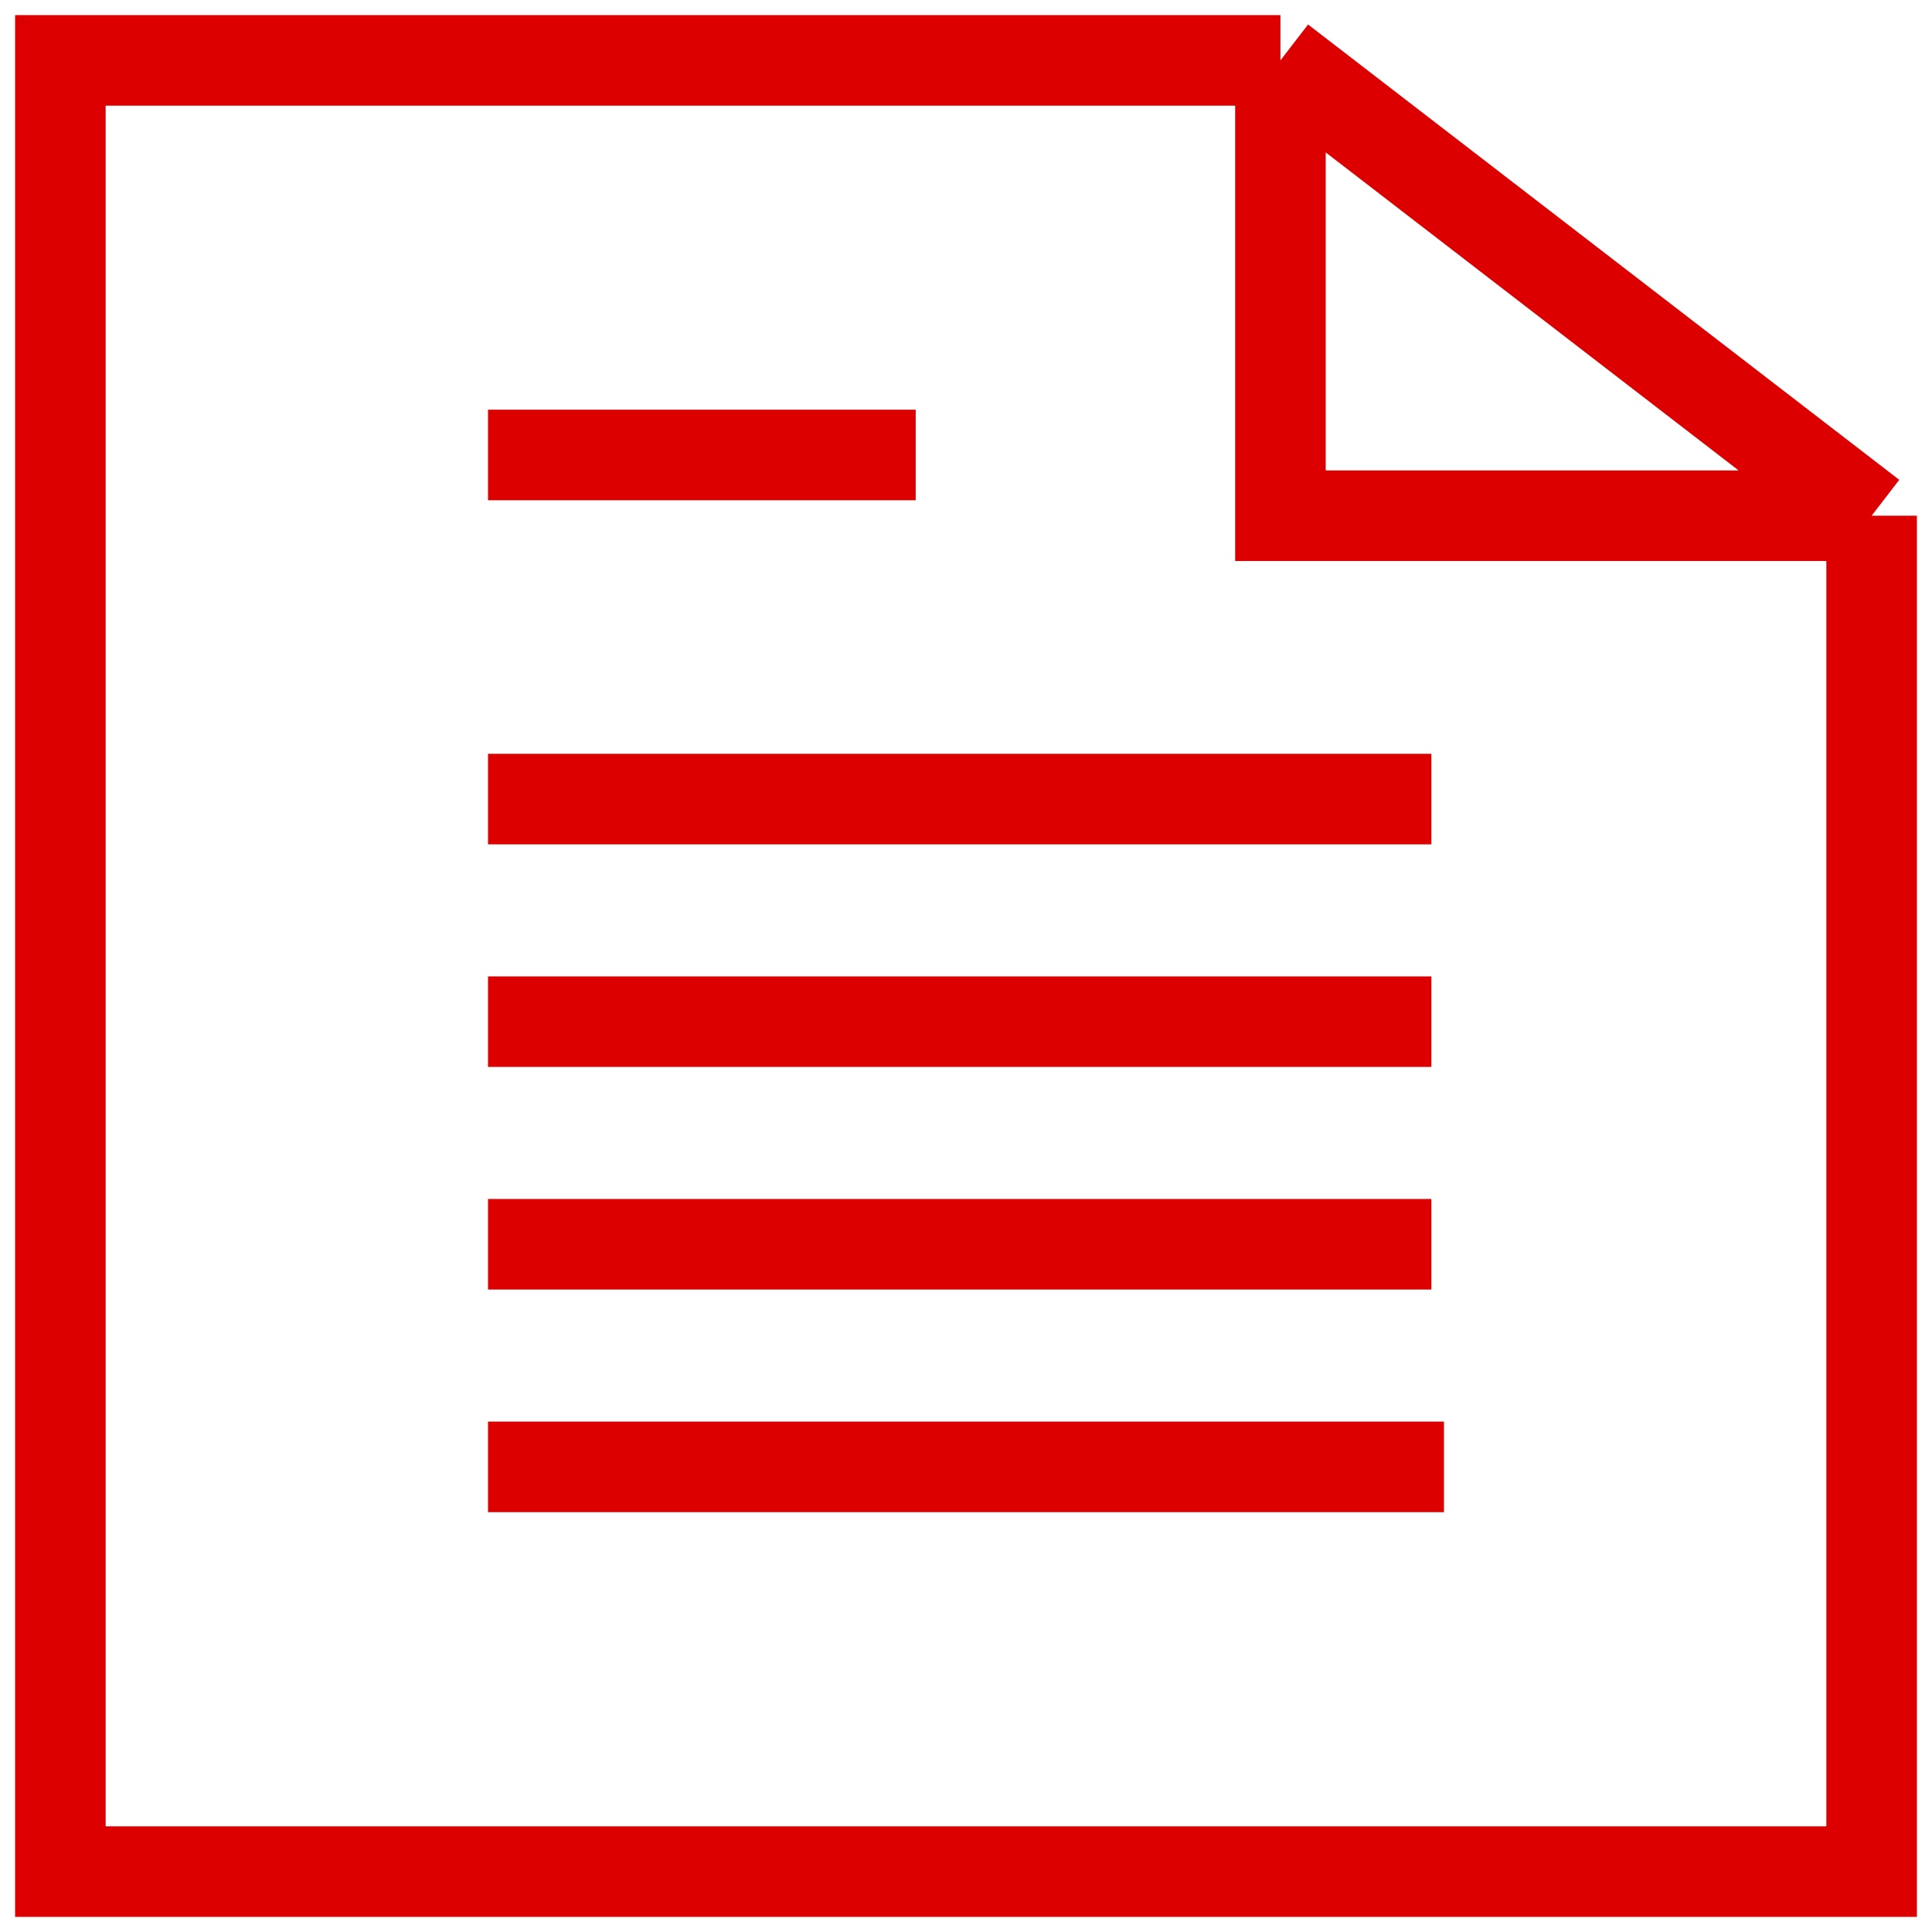 <svg width="32" height="32" viewBox="0 0 32 32" fill="none" xmlns="http://www.w3.org/2000/svg">
<path d="M21.208 1H1V31H31V8.542M21.208 1V8.542H31M21.208 1L31 8.542M8.083 24.296H23.917M23.708 20.609H8.083M8.083 16.922H23.708M8.083 13.235H23.708M8.083 7.536H15.167" stroke="#DD0000" stroke-width="1.5"/>
</svg>

